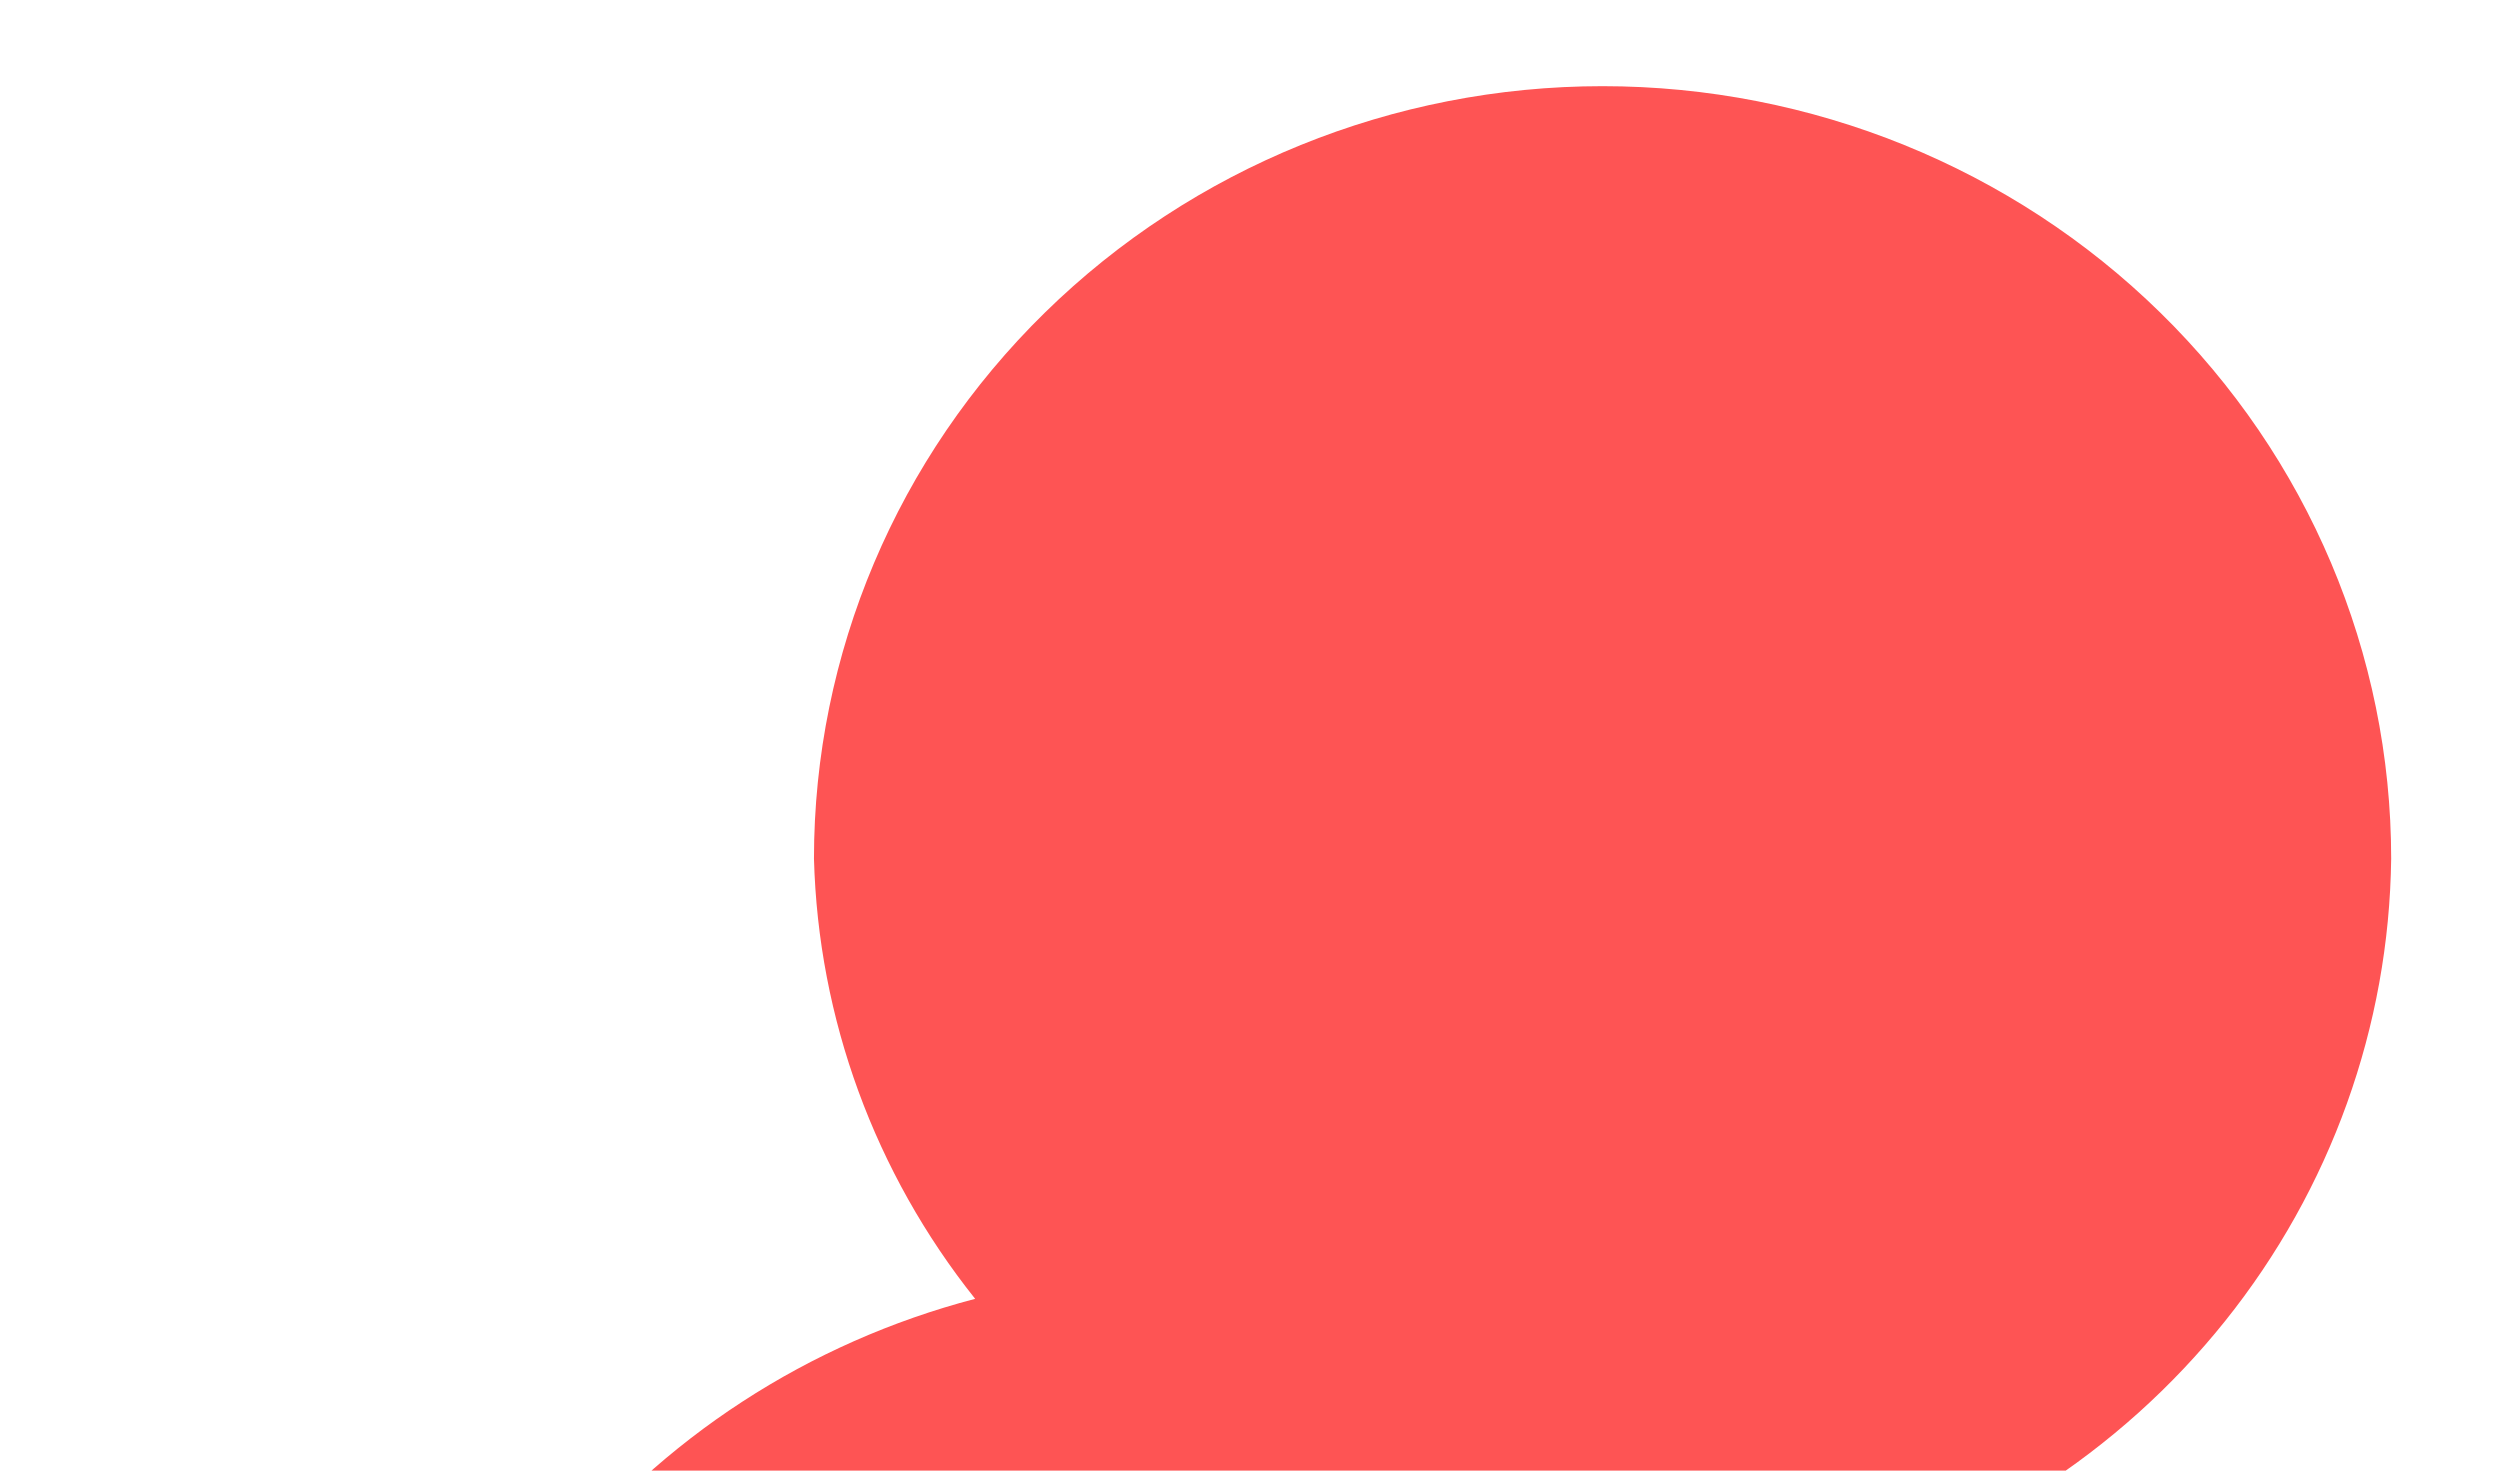 <?xml version="1.0" encoding="UTF-8" standalone="no"?><svg width='17' height='10' viewBox='0 0 17 10' fill='none' xmlns='http://www.w3.org/2000/svg'>
<g style='mix-blend-mode:color-dodge'>
<path d='M10.321 18.547C11.2 18.09 11.943 17.418 12.479 16.597C13.014 15.775 13.324 14.832 13.377 13.859C13.356 12.753 12.972 11.684 12.281 10.809C13.41 10.524 14.411 9.882 15.13 8.984C15.849 8.086 16.246 6.98 16.26 5.839C16.26 4.446 15.695 3.11 14.689 2.125C13.684 1.14 12.319 0.586 10.897 0.586C9.475 0.586 8.111 1.14 7.106 2.125C6.1 3.11 5.535 4.446 5.535 5.839C5.564 6.926 5.948 7.975 6.631 8.832C5.497 9.129 4.495 9.781 3.776 10.689C3.058 11.597 2.663 12.71 2.652 13.859C2.68 15.115 3.171 16.319 4.036 17.248C3.168 17.653 2.427 18.279 1.891 19.061C1.355 19.843 1.043 20.752 0.989 21.692C0.934 22.633 1.139 23.57 1.581 24.406C2.024 25.242 2.688 25.947 3.504 26.445C4.319 26.944 5.257 27.219 6.218 27.241C7.18 27.262 8.129 27.031 8.968 26.57C9.806 26.108 10.502 25.435 10.984 24.62C11.466 23.804 11.714 22.877 11.705 21.935C11.677 20.679 11.185 19.475 10.321 18.547Z' fill='#FE5454'/>
</g>
</svg>
